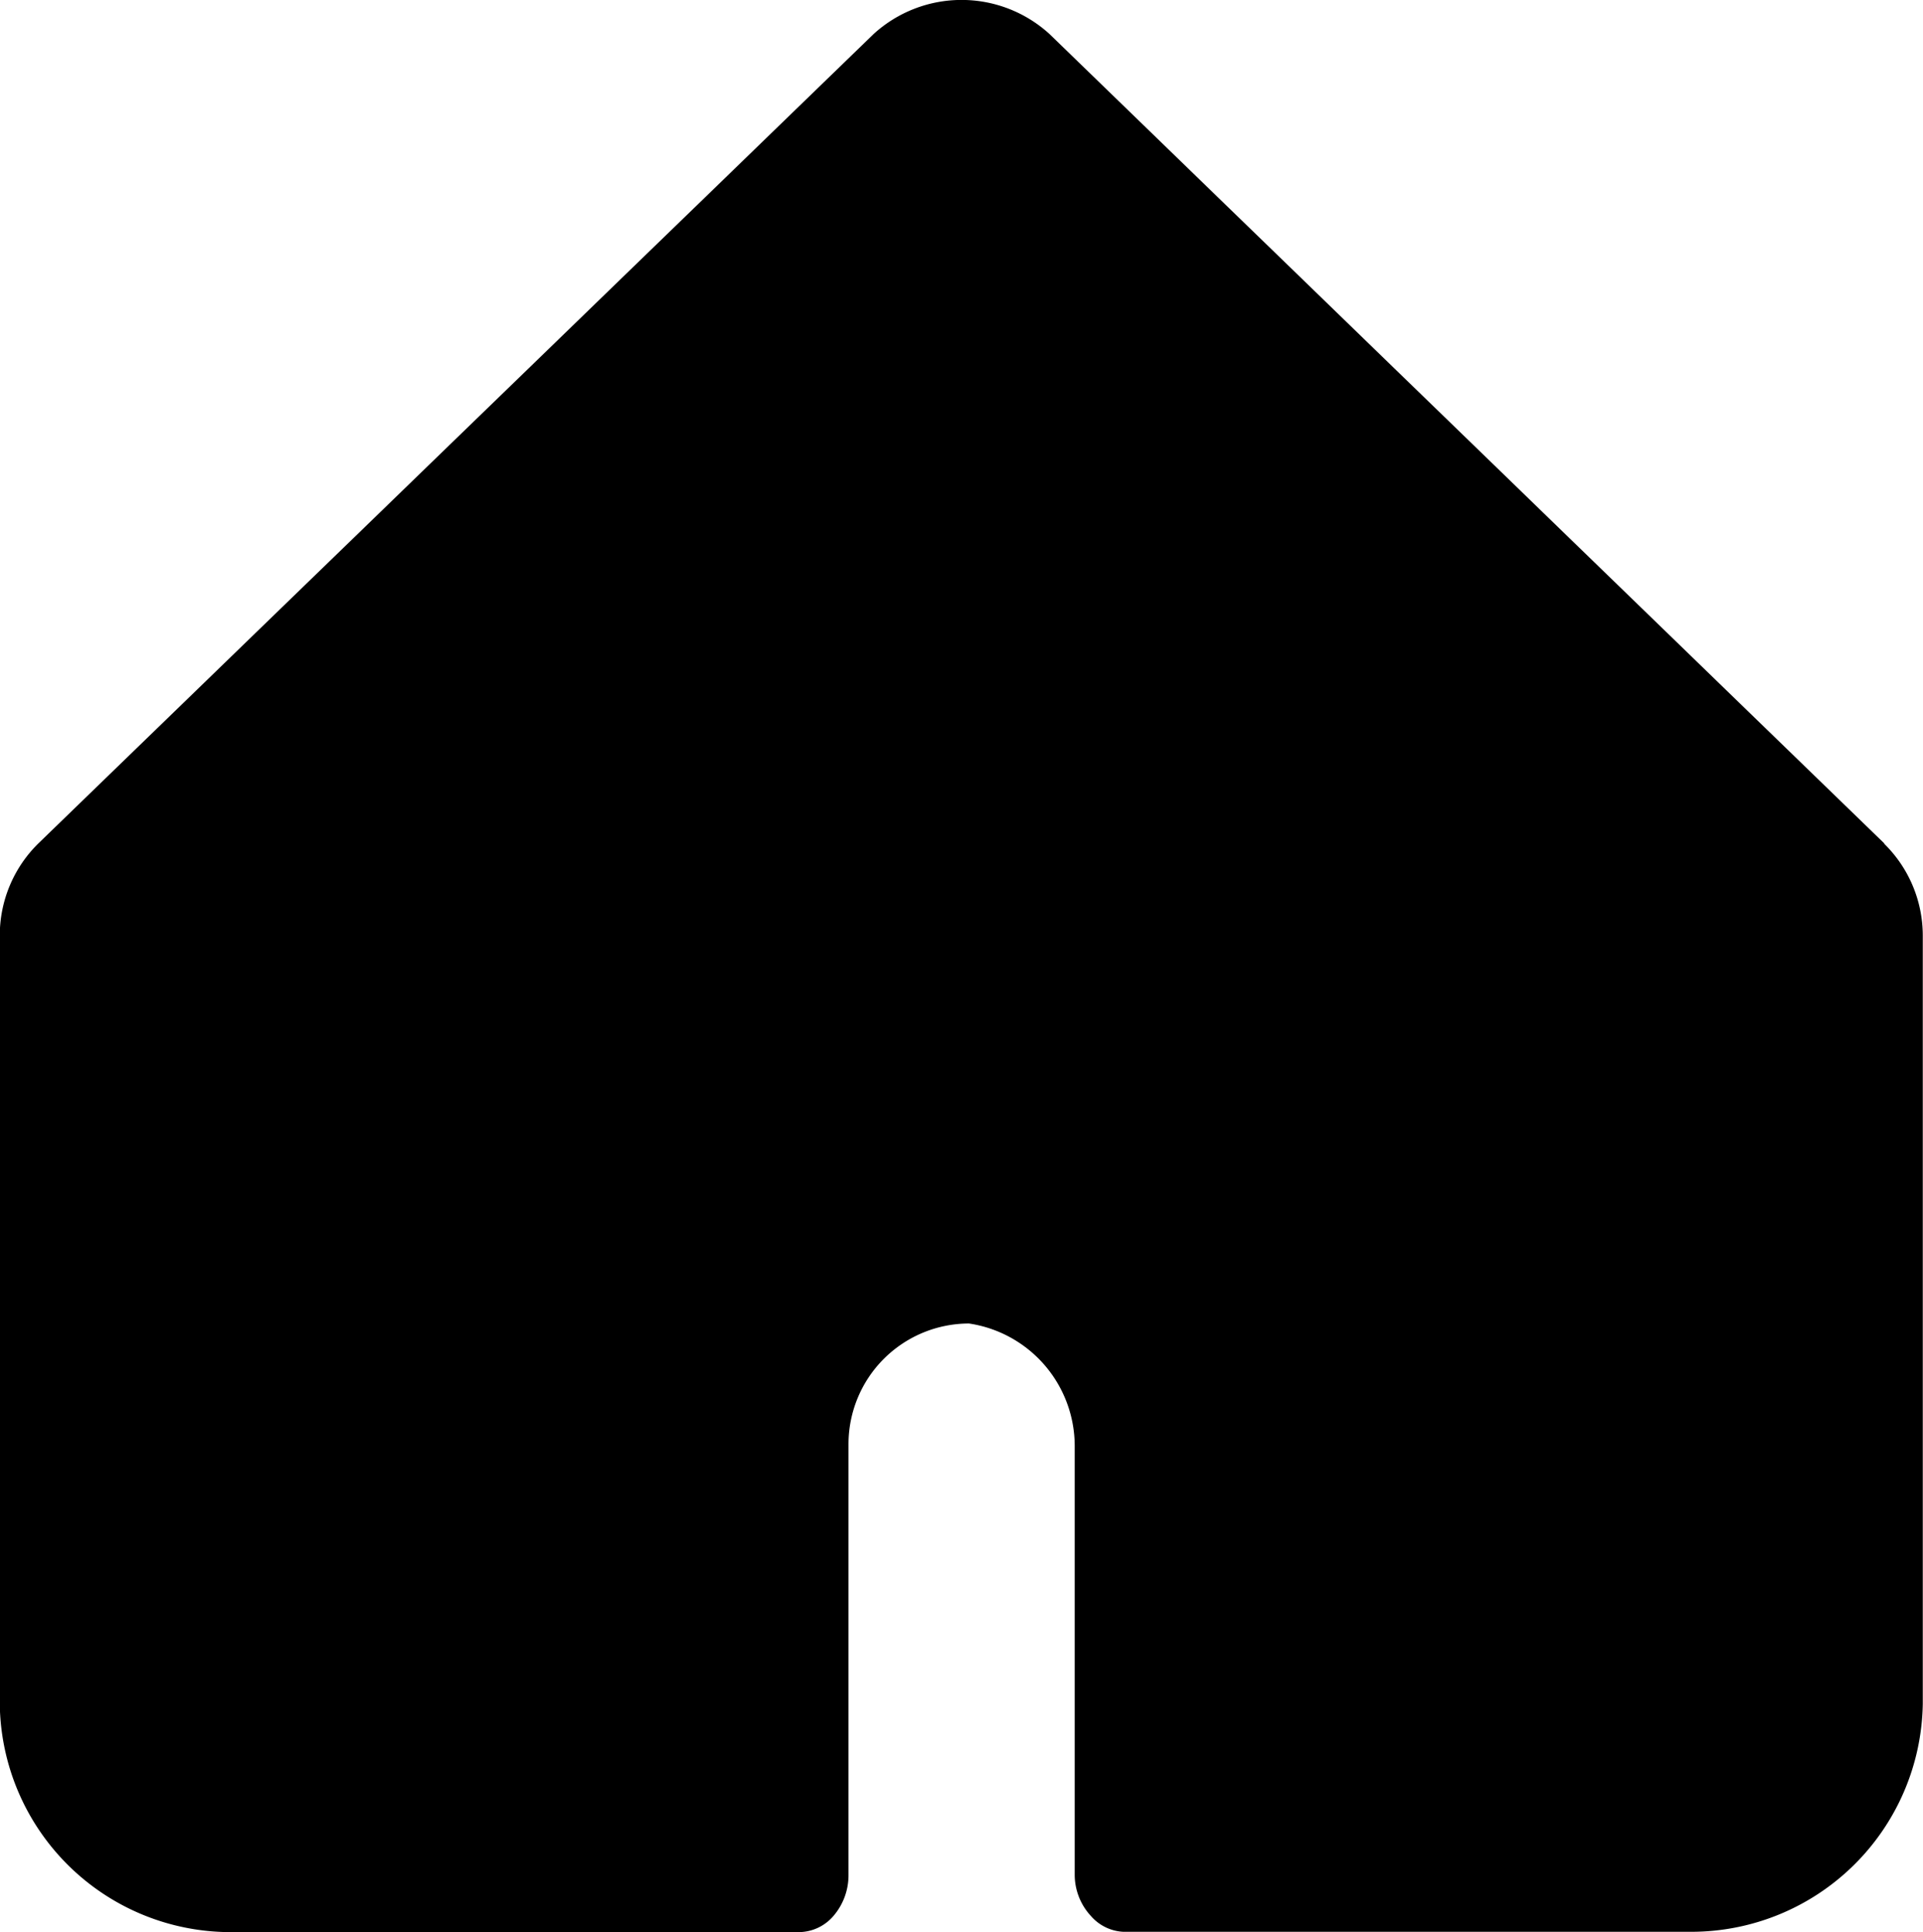 <svg xmlns="http://www.w3.org/2000/svg" width="17.92" height="18.002" viewBox="0 0 17.92 18.002">
  <path id="house-solid" d="M20.6,10.858,12.82,3.317a1.216,1.216,0,0,0-1.639,0h0L3.4,10.855a1.2,1.2,0,0,0-.362.856v7.164A2.152,2.152,0,0,0,5.187,21h5.3a.428.428,0,0,0,.325-.157h0a.58.58,0,0,0,.135-.373v-.006h0V16.454a1.124,1.124,0,0,1,1.123-1.124h0a1.155,1.155,0,0,1,.985,1.141v0h0v3.993a.567.567,0,0,0,.153.388h0a.427.427,0,0,0,.3.145H18.8a2.158,2.158,0,0,0,2.158-2.124V11.714a1.2,1.2,0,0,0-.36-.854h0Z" transform="translate(-3.04 -3)"/>
</svg>
